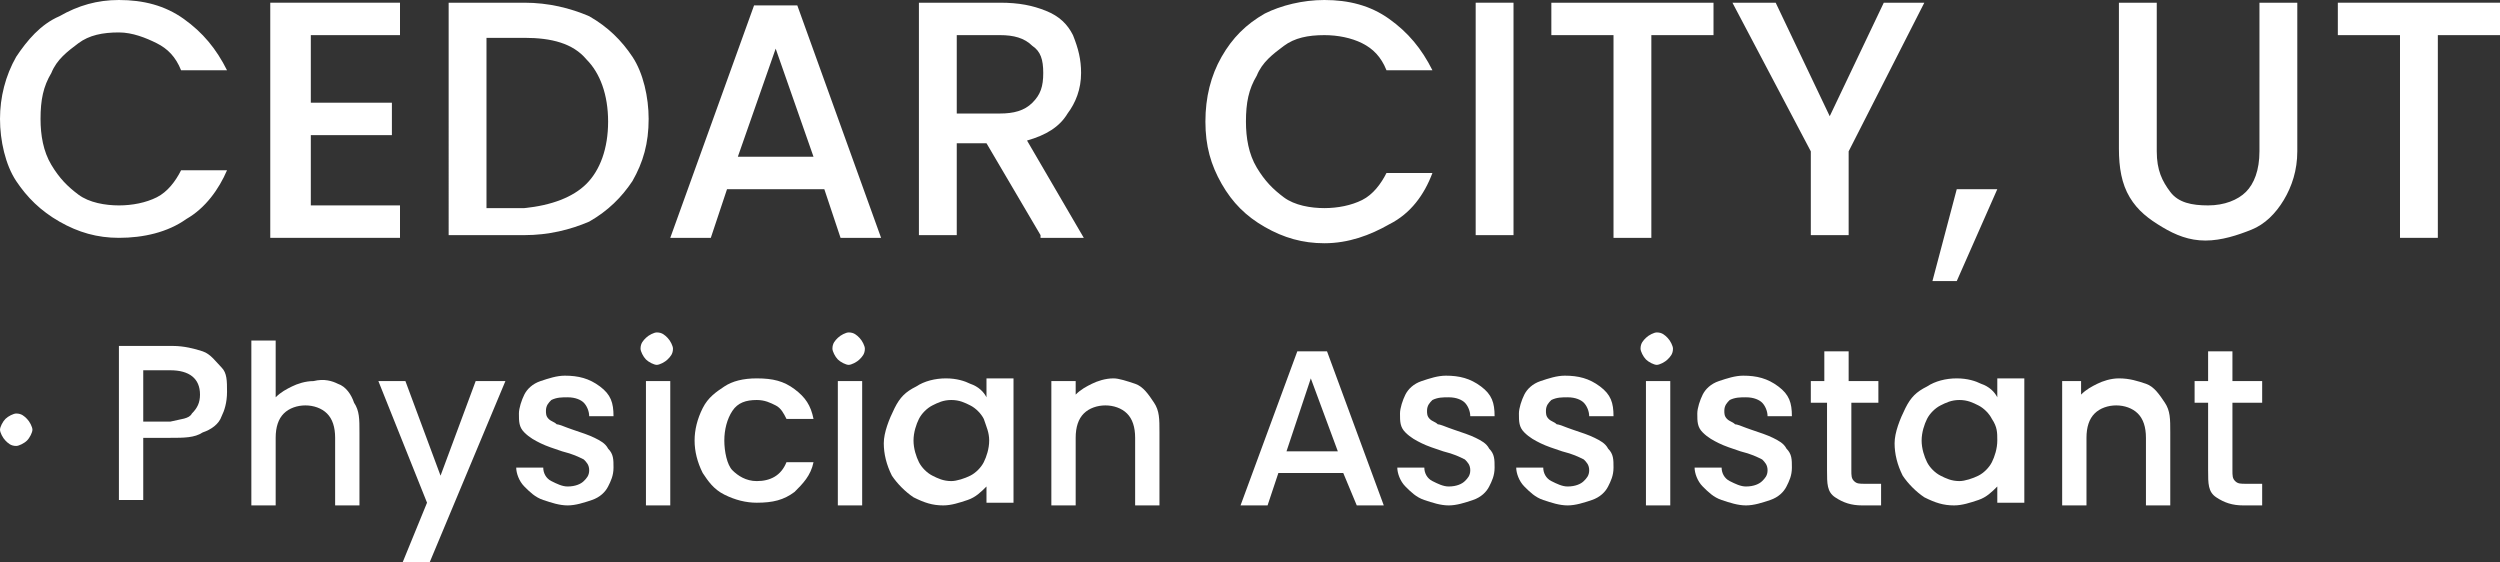 <!-- Generator: Adobe Illustrator 25.0.0, SVG Export Plug-In  -->
<svg version="1.1" xmlns="http://www.w3.org/2000/svg" xmlns:xlink="http://www.w3.org/1999/xlink" x="0px" y="0px" width="92.5px"
	 height="20.8px" viewBox="0 0 92.5 20.8" style="overflow:visible;enable-background:new 0 0 92.5 20.8;" xml:space="preserve">
<rect x="0" y="0" width="92.5" height="20.8" fill="#333333" stroke="none"/>
<style type="text/css">
	.st0{fill:#FFFFFF;}
</style>
<defs>
</defs>
<g>
	<path class="st0" d="M0.6,2.1C1,1.5,1.5,0.9,2.2,0.6C2.9,0.2,3.6,0,4.4,0c0.9,0,1.7,0.2,2.4,0.7c0.7,0.5,1.2,1.1,1.6,1.9H6.7
		c-0.2-0.5-0.5-0.8-0.9-1C5.4,1.4,4.9,1.2,4.4,1.2c-0.6,0-1.1,0.1-1.5,0.4c-0.4,0.3-0.8,0.6-1,1.1c-0.3,0.5-0.4,1-0.4,1.7
		c0,0.6,0.1,1.2,0.4,1.7c0.3,0.5,0.6,0.8,1,1.1c0.4,0.3,1,0.4,1.5,0.4c0.5,0,1-0.1,1.4-0.3c0.4-0.2,0.7-0.6,0.9-1h1.7
		C8.1,7,7.6,7.7,6.9,8.1C6.2,8.6,5.3,8.8,4.4,8.8c-0.8,0-1.5-0.2-2.2-0.6S1,7.3,0.6,6.7S0,5.2,0,4.4C0,3.6,0.2,2.8,0.6,2.1z"/>
	<path class="st0" d="M11.5,1.3v2.5h3v1.2h-3v2.6h3.3v1.2h-4.8V0.1h4.8v1.2H11.5z"/>
	<path class="st0" d="M21.8,0.6C22.5,1,23,1.5,23.4,2.1S24,3.6,24,4.4c0,0.9-0.2,1.6-0.6,2.3c-0.4,0.6-0.9,1.1-1.6,1.5
		c-0.7,0.3-1.5,0.5-2.4,0.5h-2.8V0.1h2.8C20.3,0.1,21.1,0.3,21.8,0.6z M21.7,6.8c0.5-0.5,0.8-1.3,0.8-2.3c0-1-0.3-1.8-0.8-2.3
		c-0.5-0.6-1.3-0.8-2.3-0.8H18v6.3h1.4C20.4,7.6,21.2,7.3,21.7,6.8z"/>
	<path class="st0" d="M30.5,7h-3.6l-0.6,1.8h-1.5l3.1-8.6h1.6l3.1,8.6h-1.5L30.5,7z M30.1,5.8l-1.4-4l-1.4,4H30.1z"/>
	<path class="st0" d="M38.5,8.7l-2-3.4h-1.1v3.4H34V0.1h3c0.7,0,1.2,0.1,1.7,0.3c0.5,0.2,0.8,0.5,1,0.9C39.9,1.8,40,2.2,40,2.7
		c0,0.6-0.2,1.1-0.5,1.5C39.2,4.7,38.7,5,38,5.2l2.1,3.6H38.5z M35.4,4.2H37c0.5,0,0.9-0.1,1.2-0.4s0.4-0.6,0.4-1.1s-0.1-0.8-0.4-1
		c-0.3-0.3-0.7-0.4-1.2-0.4h-1.6V4.2z"/>
	<path class="st0" d="M45.2,2.1c0.4-0.7,0.9-1.2,1.6-1.6C47.4,0.2,48.2,0,49,0c0.9,0,1.7,0.2,2.4,0.7c0.7,0.5,1.2,1.1,1.6,1.9h-1.7
		c-0.2-0.5-0.5-0.8-0.9-1c-0.4-0.2-0.9-0.3-1.4-0.3c-0.6,0-1.1,0.1-1.5,0.4c-0.4,0.3-0.8,0.6-1,1.1c-0.3,0.5-0.4,1-0.4,1.7
		c0,0.6,0.1,1.2,0.4,1.7c0.3,0.5,0.6,0.8,1,1.1c0.4,0.3,1,0.4,1.5,0.4c0.5,0,1-0.1,1.4-0.3c0.4-0.2,0.7-0.6,0.9-1H53
		c-0.3,0.8-0.8,1.5-1.6,1.9c-0.7,0.4-1.5,0.7-2.4,0.7c-0.8,0-1.5-0.2-2.2-0.6s-1.2-0.9-1.6-1.6s-0.6-1.4-0.6-2.3
		C44.6,3.6,44.8,2.8,45.2,2.1z"/>
	<path class="st0" d="M56,0.1v8.6h-1.4V0.1H56z"/>
	<path class="st0" d="M63.4,0.1v1.2h-2.3v7.5h-1.4V1.3h-2.3V0.1H63.4z"/>
	<path class="st0" d="M71.2,0.1l-2.8,5.5v3.1H67V5.6l-2.9-5.5h1.6l2,4.2l2-4.2H71.2z"/>
	<path class="st0" d="M73.9,7l-1.5,3.4h-0.9L72.4,7H73.9z"/>
	<path class="st0" d="M79.8,0.1v5.5c0,0.7,0.2,1.1,0.5,1.5s0.8,0.5,1.4,0.5c0.6,0,1.1-0.2,1.4-0.5c0.3-0.3,0.5-0.8,0.5-1.5V0.1h1.4
		v5.5c0,0.7-0.2,1.3-0.5,1.8s-0.7,0.9-1.2,1.1c-0.5,0.2-1.1,0.4-1.7,0.4S80.5,8.7,80,8.4s-0.9-0.6-1.2-1.1c-0.3-0.5-0.4-1.1-0.4-1.8
		V0.1H79.8z"/>
	<path class="st0" d="M92.5,0.1v1.2h-2.3v7.5h-1.4V1.3h-2.3V0.1H92.5z"/>
	<path class="st0" d="M0.2,16.3C0.1,16.2,0,16,0,15.9s0.1-0.3,0.2-0.4c0.1-0.1,0.3-0.2,0.4-0.2c0.2,0,0.3,0.1,0.4,0.2
		c0.1,0.1,0.2,0.3,0.2,0.4S1.1,16.2,1,16.3c-0.1,0.1-0.3,0.2-0.4,0.2C0.4,16.5,0.3,16.4,0.2,16.3z"/>
	<path class="st0" d="M8.2,15.4c-0.1,0.3-0.4,0.5-0.7,0.6c-0.3,0.2-0.7,0.2-1.2,0.2h-1v2.3H4.4v-5.7h2c0.4,0,0.8,0.1,1.1,0.2
		s0.5,0.4,0.7,0.6s0.2,0.5,0.2,0.9C8.4,14.9,8.3,15.2,8.2,15.4z M7.1,15.3c0.2-0.2,0.3-0.4,0.3-0.7c0-0.6-0.4-0.9-1.1-0.9h-1v1.9h1
		C6.7,15.5,7,15.5,7.1,15.3z"/>
	<path class="st0" d="M12.5,14.2c0.3,0.1,0.5,0.4,0.6,0.7c0.2,0.3,0.2,0.6,0.2,1.1v2.7h-0.9v-2.5c0-0.4-0.1-0.7-0.3-0.9
		c-0.2-0.2-0.5-0.3-0.8-0.3s-0.6,0.1-0.8,0.3c-0.2,0.2-0.3,0.5-0.3,0.9v2.5H9.3v-6.1h0.9v2.1c0.2-0.2,0.4-0.3,0.6-0.4
		s0.5-0.2,0.8-0.2C12,14,12.3,14.1,12.5,14.2z"/>
	<path class="st0" d="M18.7,14.1l-2.8,6.7h-1l0.9-2.2l-1.8-4.5h1l1.3,3.5l1.3-3.5H18.7z"/>
	<path class="st0" d="M20.1,18.5c-0.3-0.1-0.5-0.3-0.7-0.5s-0.3-0.5-0.3-0.7h1c0,0.2,0.1,0.4,0.3,0.5c0.2,0.1,0.4,0.2,0.6,0.2
		c0.3,0,0.5-0.1,0.6-0.2c0.1-0.1,0.2-0.2,0.2-0.4c0-0.2-0.1-0.3-0.2-0.4c-0.2-0.1-0.4-0.2-0.8-0.3c-0.3-0.1-0.6-0.2-0.8-0.3
		c-0.2-0.1-0.4-0.2-0.6-0.4c-0.2-0.2-0.2-0.4-0.2-0.7c0-0.2,0.1-0.5,0.2-0.7c0.1-0.2,0.3-0.4,0.6-0.5c0.3-0.1,0.6-0.2,0.9-0.2
		c0.5,0,0.9,0.1,1.3,0.4s0.5,0.6,0.5,1.1h-0.9c0-0.2-0.1-0.4-0.2-0.5s-0.3-0.2-0.6-0.2c-0.2,0-0.4,0-0.6,0.1
		c-0.1,0.1-0.2,0.2-0.2,0.4c0,0.1,0,0.2,0.1,0.3c0.1,0.1,0.2,0.1,0.3,0.2c0.1,0,0.3,0.1,0.6,0.2c0.3,0.1,0.6,0.2,0.8,0.3
		c0.2,0.1,0.4,0.2,0.5,0.4c0.2,0.2,0.2,0.4,0.2,0.7c0,0.3-0.1,0.5-0.2,0.7c-0.1,0.2-0.3,0.4-0.6,0.5c-0.3,0.1-0.6,0.2-0.9,0.2
		C20.7,18.7,20.4,18.6,20.1,18.5z"/>
	<path class="st0" d="M23.9,13.3c-0.1-0.1-0.2-0.3-0.2-0.4c0-0.2,0.1-0.3,0.2-0.4c0.1-0.1,0.3-0.2,0.4-0.2c0.2,0,0.3,0.1,0.4,0.2
		c0.1,0.1,0.2,0.3,0.2,0.4c0,0.2-0.1,0.3-0.2,0.4c-0.1,0.1-0.3,0.2-0.4,0.2C24.2,13.5,24,13.4,23.9,13.3z M24.8,14.1v4.6h-0.9v-4.6
		H24.8z"/>
	<path class="st0" d="M26,15.1c0.2-0.4,0.5-0.6,0.8-0.8s0.7-0.3,1.2-0.3c0.6,0,1,0.1,1.4,0.4s0.6,0.6,0.7,1.1h-1
		c-0.1-0.2-0.2-0.4-0.4-0.5c-0.2-0.1-0.4-0.2-0.7-0.2c-0.4,0-0.7,0.1-0.9,0.4c-0.2,0.3-0.3,0.7-0.3,1.1s0.1,0.9,0.3,1.1
		s0.5,0.4,0.9,0.4c0.5,0,0.9-0.2,1.1-0.7h1c-0.1,0.5-0.4,0.8-0.7,1.1c-0.4,0.3-0.8,0.4-1.4,0.4c-0.4,0-0.8-0.1-1.2-0.3
		s-0.6-0.5-0.8-0.8c-0.2-0.4-0.3-0.8-0.3-1.2S25.8,15.5,26,15.1z"/>
	<path class="st0" d="M31,13.3c-0.1-0.1-0.2-0.3-0.2-0.4c0-0.2,0.1-0.3,0.2-0.4c0.1-0.1,0.3-0.2,0.4-0.2c0.2,0,0.3,0.1,0.4,0.2
		c0.1,0.1,0.2,0.3,0.2,0.4c0,0.2-0.1,0.3-0.2,0.4c-0.1,0.1-0.3,0.2-0.4,0.2C31.3,13.5,31.1,13.4,31,13.3z M31.9,14.1v4.6H31v-4.6
		H31.9z"/>
	<path class="st0" d="M33.1,15.1c0.2-0.4,0.4-0.6,0.8-0.8c0.3-0.2,0.7-0.3,1.1-0.3c0.4,0,0.7,0.1,0.9,0.2c0.3,0.1,0.5,0.3,0.6,0.5
		v-0.7h1v4.6h-1V18c-0.2,0.2-0.4,0.4-0.7,0.5c-0.3,0.1-0.6,0.2-0.9,0.2c-0.4,0-0.7-0.1-1.1-0.3c-0.3-0.2-0.6-0.5-0.8-0.8
		c-0.2-0.4-0.3-0.8-0.3-1.2S32.9,15.5,33.1,15.1z M36.4,15.5c-0.1-0.2-0.3-0.4-0.5-0.5s-0.4-0.2-0.7-0.2s-0.5,0.1-0.7,0.2
		s-0.4,0.3-0.5,0.5c-0.1,0.2-0.2,0.5-0.2,0.8s0.1,0.6,0.2,0.8c0.1,0.2,0.3,0.4,0.5,0.5c0.2,0.1,0.4,0.2,0.7,0.2
		c0.2,0,0.5-0.1,0.7-0.2s0.4-0.3,0.5-0.5c0.1-0.2,0.2-0.5,0.2-0.8C36.6,16,36.5,15.8,36.4,15.5z"/>
	<path class="st0" d="M42,14.2c0.3,0.1,0.5,0.4,0.7,0.7c0.2,0.3,0.2,0.6,0.2,1.1v2.7H42v-2.5c0-0.4-0.1-0.7-0.3-0.9
		c-0.2-0.2-0.5-0.3-0.8-0.3s-0.6,0.1-0.8,0.3c-0.2,0.2-0.3,0.5-0.3,0.9v2.5h-0.9v-4.6h0.9v0.5c0.2-0.2,0.4-0.3,0.6-0.4
		s0.5-0.2,0.8-0.2C41.4,14,41.7,14.1,42,14.2z"/>
	<path class="st0" d="M49.7,17.5h-2.4l-0.4,1.2h-1l2.1-5.7h1.1l2.1,5.7h-1L49.7,17.5z M49.5,16.7L48.5,14l-0.9,2.7H49.5z"/>
	<path class="st0" d="M52.7,18.5c-0.3-0.1-0.5-0.3-0.7-0.5s-0.3-0.5-0.3-0.7h1c0,0.2,0.1,0.4,0.3,0.5c0.2,0.1,0.4,0.2,0.6,0.2
		c0.3,0,0.5-0.1,0.6-0.2c0.1-0.1,0.2-0.2,0.2-0.4c0-0.2-0.1-0.3-0.2-0.4c-0.2-0.1-0.4-0.2-0.8-0.3c-0.3-0.1-0.6-0.2-0.8-0.3
		c-0.2-0.1-0.4-0.2-0.6-0.4c-0.2-0.2-0.2-0.4-0.2-0.7c0-0.2,0.1-0.5,0.2-0.7c0.1-0.2,0.3-0.4,0.6-0.5c0.3-0.1,0.6-0.2,0.9-0.2
		c0.5,0,0.9,0.1,1.3,0.4s0.5,0.6,0.5,1.1h-0.9c0-0.2-0.1-0.4-0.2-0.5s-0.3-0.2-0.6-0.2c-0.2,0-0.4,0-0.6,0.1
		c-0.1,0.1-0.2,0.2-0.2,0.4c0,0.1,0,0.2,0.1,0.3c0.1,0.1,0.2,0.1,0.3,0.2c0.1,0,0.3,0.1,0.6,0.2c0.3,0.1,0.6,0.2,0.8,0.3
		c0.2,0.1,0.4,0.2,0.5,0.4c0.2,0.2,0.2,0.4,0.2,0.7c0,0.3-0.1,0.5-0.2,0.7c-0.1,0.2-0.3,0.4-0.6,0.5c-0.3,0.1-0.6,0.2-0.9,0.2
		C53.3,18.7,53,18.6,52.7,18.5z"/>
	<path class="st0" d="M57.1,18.5c-0.3-0.1-0.5-0.3-0.7-0.5s-0.3-0.5-0.3-0.7h1c0,0.2,0.1,0.4,0.3,0.5c0.2,0.1,0.4,0.2,0.6,0.2
		c0.3,0,0.5-0.1,0.6-0.2c0.1-0.1,0.2-0.2,0.2-0.4c0-0.2-0.1-0.3-0.2-0.4c-0.2-0.1-0.4-0.2-0.8-0.3c-0.3-0.1-0.6-0.2-0.8-0.3
		c-0.2-0.1-0.4-0.2-0.6-0.4c-0.2-0.2-0.2-0.4-0.2-0.7c0-0.2,0.1-0.5,0.2-0.7c0.1-0.2,0.3-0.4,0.6-0.5c0.3-0.1,0.6-0.2,0.9-0.2
		c0.5,0,0.9,0.1,1.3,0.4s0.5,0.6,0.5,1.1h-0.9c0-0.2-0.1-0.4-0.2-0.5s-0.3-0.2-0.6-0.2c-0.2,0-0.4,0-0.6,0.1
		c-0.1,0.1-0.2,0.2-0.2,0.4c0,0.1,0,0.2,0.1,0.3c0.1,0.1,0.2,0.1,0.3,0.2c0.1,0,0.3,0.1,0.6,0.2c0.3,0.1,0.6,0.2,0.8,0.3
		c0.2,0.1,0.4,0.2,0.5,0.4c0.2,0.2,0.2,0.4,0.2,0.7c0,0.3-0.1,0.5-0.2,0.7c-0.1,0.2-0.3,0.4-0.6,0.5c-0.3,0.1-0.6,0.2-0.9,0.2
		C57.7,18.7,57.4,18.6,57.1,18.5z"/>
	<path class="st0" d="M60.9,13.3c-0.1-0.1-0.2-0.3-0.2-0.4c0-0.2,0.1-0.3,0.2-0.4c0.1-0.1,0.3-0.2,0.4-0.2c0.2,0,0.3,0.1,0.4,0.2
		c0.1,0.1,0.2,0.3,0.2,0.4c0,0.2-0.1,0.3-0.2,0.4c-0.1,0.1-0.3,0.2-0.4,0.2C61.2,13.5,61,13.4,60.9,13.3z M61.8,14.1v4.6h-0.9v-4.6
		H61.8z"/>
	<path class="st0" d="M63.7,18.5c-0.3-0.1-0.5-0.3-0.7-0.5s-0.3-0.5-0.3-0.7h1c0,0.2,0.1,0.4,0.3,0.5c0.2,0.1,0.4,0.2,0.6,0.2
		c0.3,0,0.5-0.1,0.6-0.2c0.1-0.1,0.2-0.2,0.2-0.4c0-0.2-0.1-0.3-0.2-0.4c-0.2-0.1-0.4-0.2-0.8-0.3c-0.3-0.1-0.6-0.2-0.8-0.3
		c-0.2-0.1-0.4-0.2-0.6-0.4c-0.2-0.2-0.2-0.4-0.2-0.7c0-0.2,0.1-0.5,0.2-0.7c0.1-0.2,0.3-0.4,0.6-0.5c0.3-0.1,0.6-0.2,0.9-0.2
		c0.5,0,0.9,0.1,1.3,0.4s0.5,0.6,0.5,1.1h-0.9c0-0.2-0.1-0.4-0.2-0.5s-0.3-0.2-0.6-0.2c-0.2,0-0.4,0-0.6,0.1
		c-0.1,0.1-0.2,0.2-0.2,0.4c0,0.1,0,0.2,0.1,0.3c0.1,0.1,0.2,0.1,0.3,0.2c0.1,0,0.3,0.1,0.6,0.2c0.3,0.1,0.6,0.2,0.8,0.3
		c0.2,0.1,0.4,0.2,0.5,0.4c0.2,0.2,0.2,0.4,0.2,0.7c0,0.3-0.1,0.5-0.2,0.7c-0.1,0.2-0.3,0.4-0.6,0.5c-0.3,0.1-0.6,0.2-0.9,0.2
		C64.3,18.7,64,18.6,63.7,18.5z"/>
	<path class="st0" d="M68.5,14.9v2.5c0,0.2,0,0.3,0.1,0.4c0.1,0.1,0.2,0.1,0.4,0.1h0.6v0.8h-0.7c-0.4,0-0.7-0.1-1-0.3
		s-0.3-0.5-0.3-1v-2.5H67v-0.8h0.5V13h0.9v1.1h1.1v0.8H68.5z"/>
	<path class="st0" d="M70.5,15.1c0.2-0.4,0.4-0.6,0.8-0.8c0.3-0.2,0.7-0.3,1.1-0.3c0.4,0,0.7,0.1,0.9,0.2c0.3,0.1,0.5,0.3,0.6,0.5
		v-0.7h1v4.6h-1V18c-0.2,0.2-0.4,0.4-0.7,0.5c-0.3,0.1-0.6,0.2-0.9,0.2c-0.4,0-0.7-0.1-1.1-0.3c-0.3-0.2-0.6-0.5-0.8-0.8
		c-0.2-0.4-0.3-0.8-0.3-1.2S70.3,15.5,70.5,15.1z M73.7,15.5c-0.1-0.2-0.3-0.4-0.5-0.5s-0.4-0.2-0.7-0.2s-0.5,0.1-0.7,0.2
		s-0.4,0.3-0.5,0.5c-0.1,0.2-0.2,0.5-0.2,0.8s0.1,0.6,0.2,0.8c0.1,0.2,0.3,0.4,0.5,0.5c0.2,0.1,0.4,0.2,0.7,0.2
		c0.2,0,0.5-0.1,0.7-0.2s0.4-0.3,0.5-0.5c0.1-0.2,0.2-0.5,0.2-0.8C73.9,16,73.9,15.8,73.7,15.5z"/>
	<path class="st0" d="M79.4,14.2c0.3,0.1,0.5,0.4,0.7,0.7c0.2,0.3,0.2,0.6,0.2,1.1v2.7h-0.9v-2.5c0-0.4-0.1-0.7-0.3-0.9
		c-0.2-0.2-0.5-0.3-0.8-0.3s-0.6,0.1-0.8,0.3c-0.2,0.2-0.3,0.5-0.3,0.9v2.5h-0.9v-4.6H77v0.5c0.2-0.2,0.4-0.3,0.6-0.4
		s0.5-0.2,0.8-0.2C78.8,14,79.1,14.1,79.4,14.2z"/>
	<path class="st0" d="M82.6,14.9v2.5c0,0.2,0,0.3,0.1,0.4c0.1,0.1,0.2,0.1,0.4,0.1h0.6v0.8h-0.7c-0.4,0-0.7-0.1-1-0.3
		s-0.3-0.5-0.3-1v-2.5h-0.5v-0.8h0.5V13h0.9v1.1h1.1v0.8H82.6z"/>
</g>
</svg>
